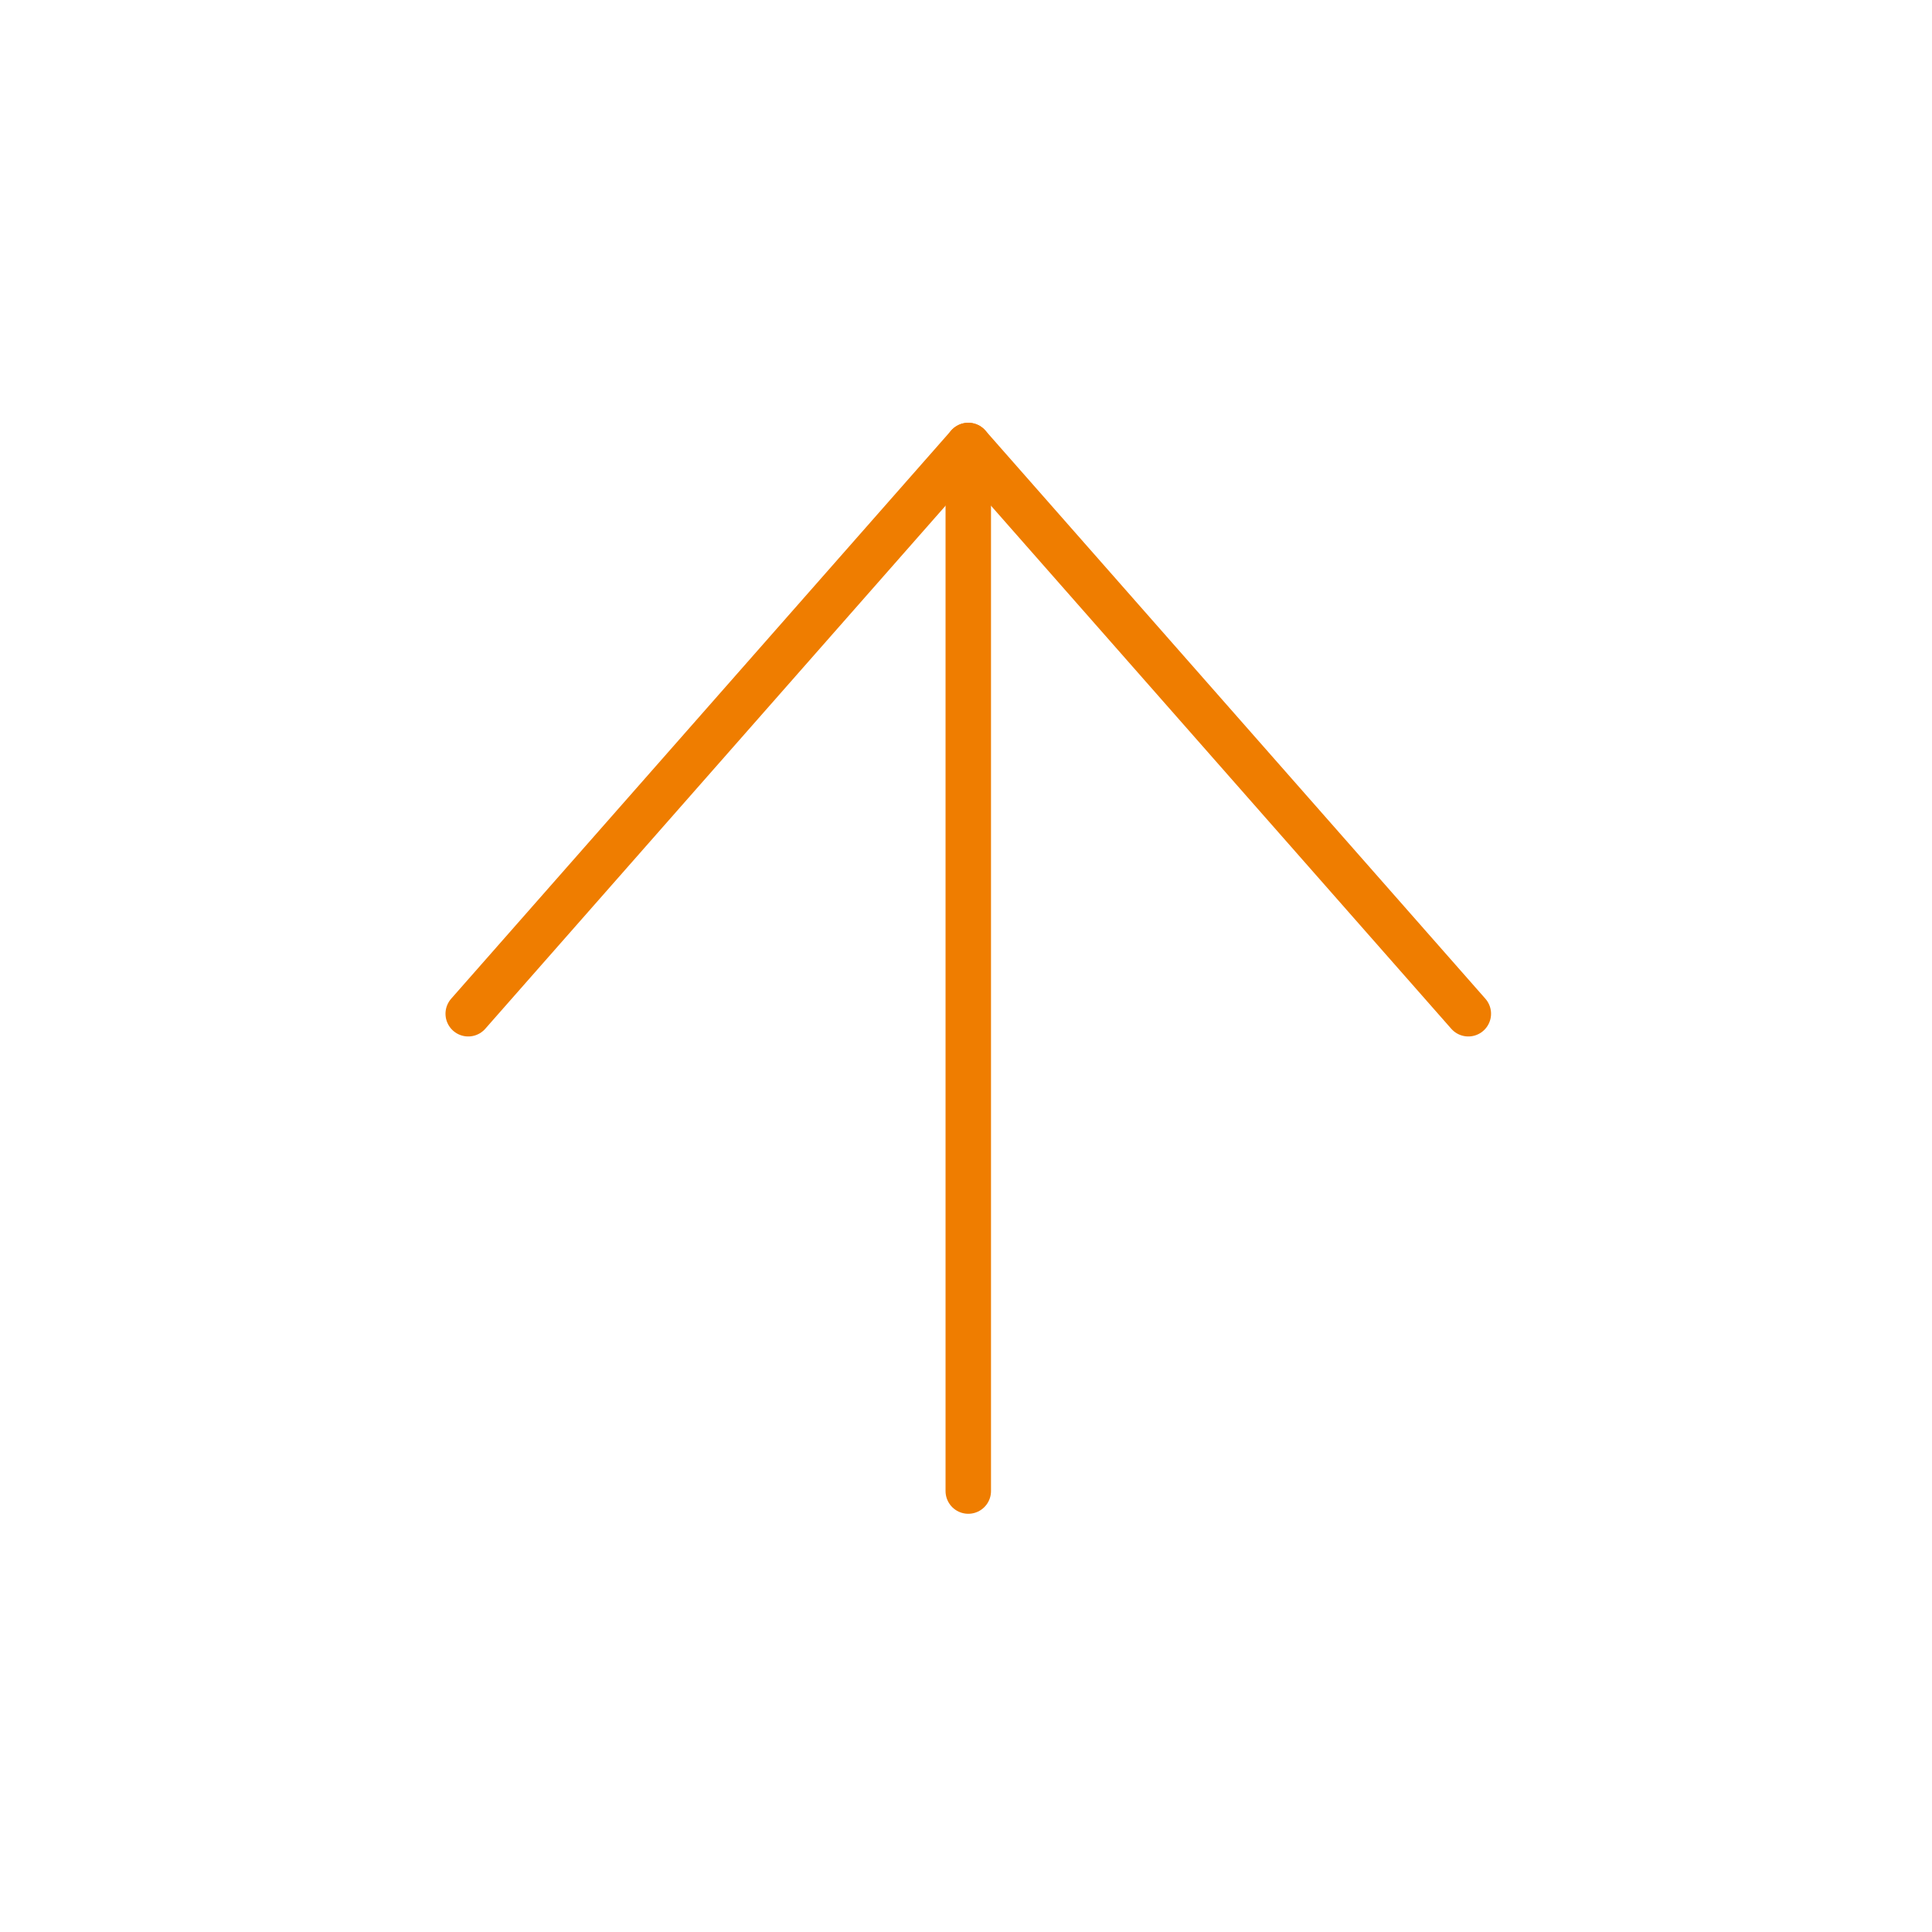 <?xml version="1.0" encoding="utf-8"?>
<!-- Generator: Adobe Illustrator 19.2.0, SVG Export Plug-In . SVG Version: 6.00 Build 0)  -->
<svg version="1.1" baseProfile="tiny" id="Arrows" xmlns="http://www.w3.org/2000/svg" xmlns:xlink="http://www.w3.org/1999/xlink"
	 x="0px" y="0px" viewBox="0 0 42.5 42.5" xml:space="preserve">
<g>
	<line fill="none" stroke="#EF7D00" stroke-linecap="round" stroke-linejoin="round" x1="21.3" y1="9.8" x2="21.3" y2="32.8"/>
	<polyline fill="none" stroke="#EF7D00" stroke-linecap="round" stroke-linejoin="round" points="32.3,22.3 21.3,9.8 10.3,22.3 	"/>
</g>
</svg>
